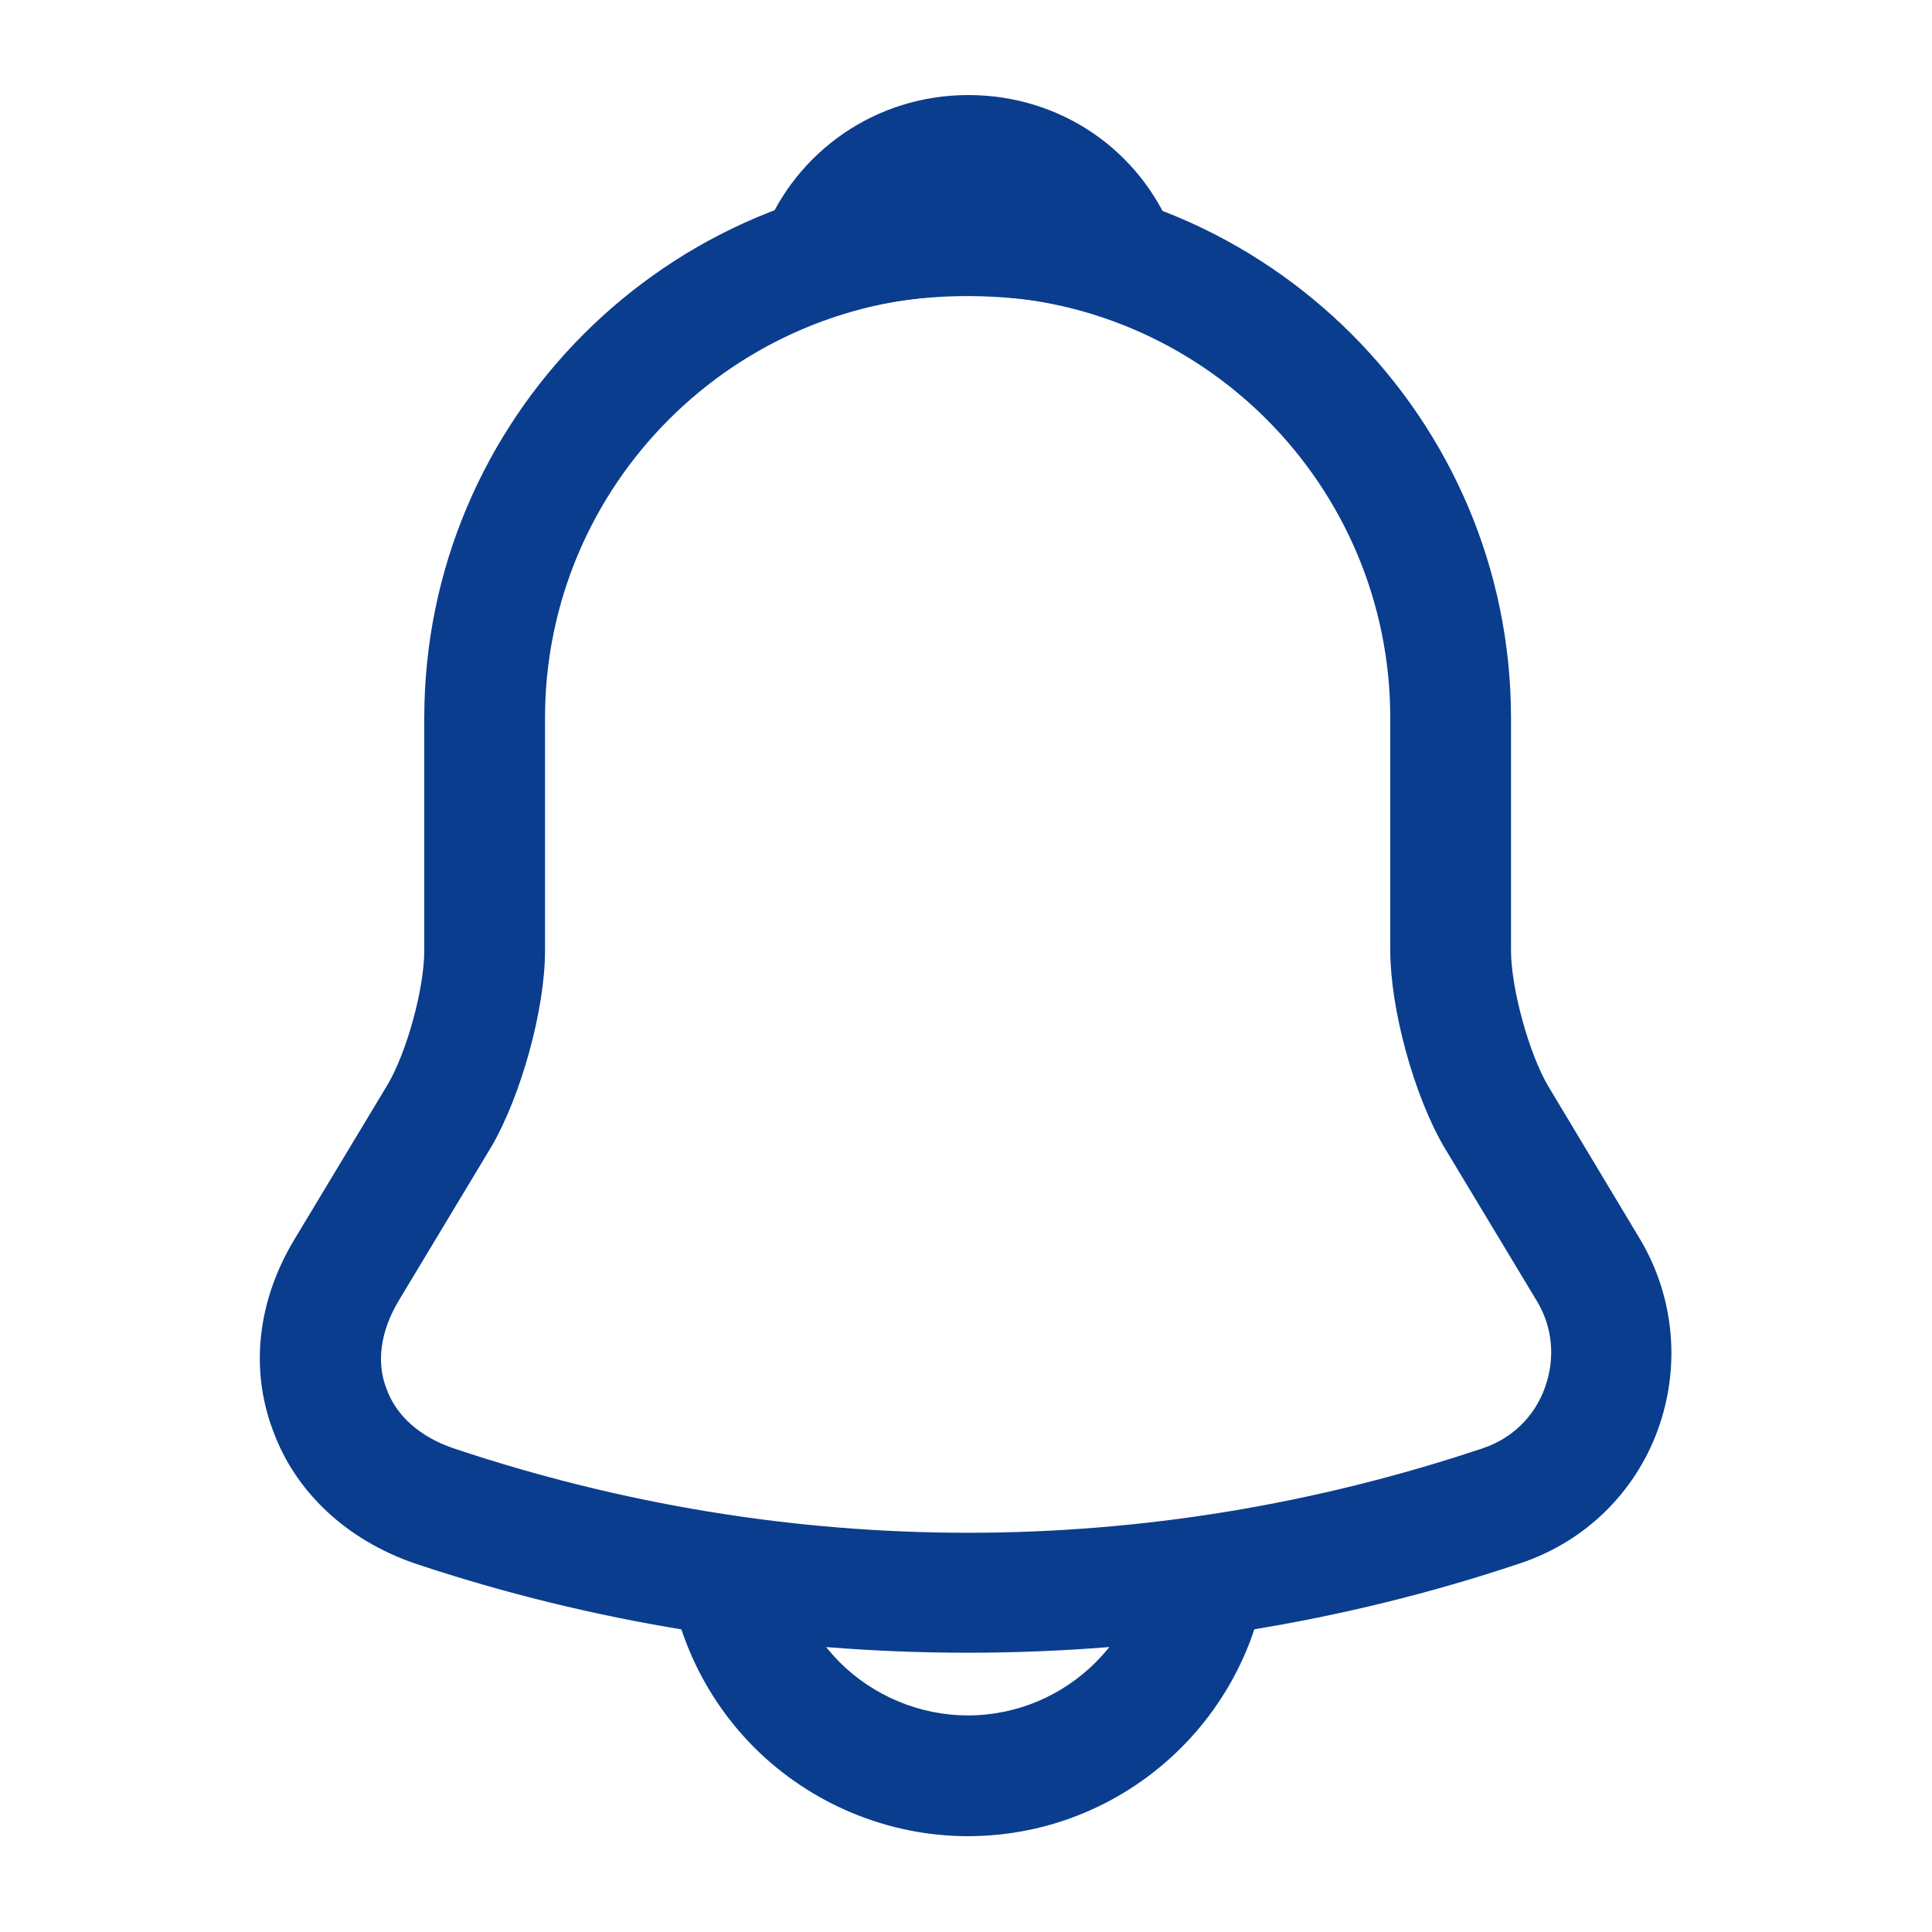 <svg width="20" height="20" viewBox="0 0 20 20" fill="none" xmlns="http://www.w3.org/2000/svg">
<path d="M10.017 17.109C8.076 17.109 6.134 16.8 4.292 16.184C3.592 15.942 3.059 15.45 2.826 14.809C2.584 14.167 2.667 13.459 3.051 12.825L4.009 11.234C4.209 10.9 4.392 10.234 4.392 9.842V7.434C4.392 4.334 6.917 1.809 10.017 1.809C13.117 1.809 15.642 4.334 15.642 7.434V9.842C15.642 10.225 15.825 10.9 16.026 11.242L16.976 12.825C17.334 13.425 17.401 14.15 17.159 14.809C16.917 15.467 16.392 15.967 15.734 16.184C13.9 16.8 11.959 17.109 10.017 17.109ZM10.017 3.059C7.609 3.059 5.642 5.017 5.642 7.434V9.842C5.642 10.45 5.392 11.35 5.084 11.875L4.126 13.467C3.942 13.775 3.892 14.1 4.001 14.375C4.101 14.659 4.351 14.875 4.692 14.992C8.176 16.159 11.867 16.159 15.351 14.992C15.65 14.892 15.884 14.667 15.992 14.367C16.101 14.067 16.076 13.742 15.909 13.467L14.95 11.875C14.634 11.334 14.392 10.442 14.392 9.834V7.434C14.392 5.017 12.434 3.059 10.017 3.059Z" fill="#0A3D8D"/>
<path d="M11.566 3.284C11.508 3.284 11.449 3.276 11.391 3.259C11.149 3.193 10.916 3.143 10.691 3.109C9.983 3.018 9.299 3.068 8.658 3.259C8.424 3.334 8.174 3.259 8.016 3.084C7.858 2.909 7.808 2.659 7.899 2.434C8.241 1.559 9.074 0.984 10.024 0.984C10.974 0.984 11.807 1.551 12.149 2.434C12.232 2.659 12.191 2.909 12.033 3.084C11.908 3.218 11.732 3.284 11.566 3.284Z" fill="#0A3D8D"/>
<path d="M10.018 19.008C9.193 19.008 8.393 18.674 7.809 18.091C7.226 17.508 6.893 16.708 6.893 15.883H8.143C8.143 16.375 8.343 16.858 8.693 17.208C9.043 17.558 9.526 17.758 10.018 17.758C11.051 17.758 11.893 16.916 11.893 15.883H13.143C13.143 17.608 11.743 19.008 10.018 19.008Z" fill="#0A3D8D"/>
</svg>
